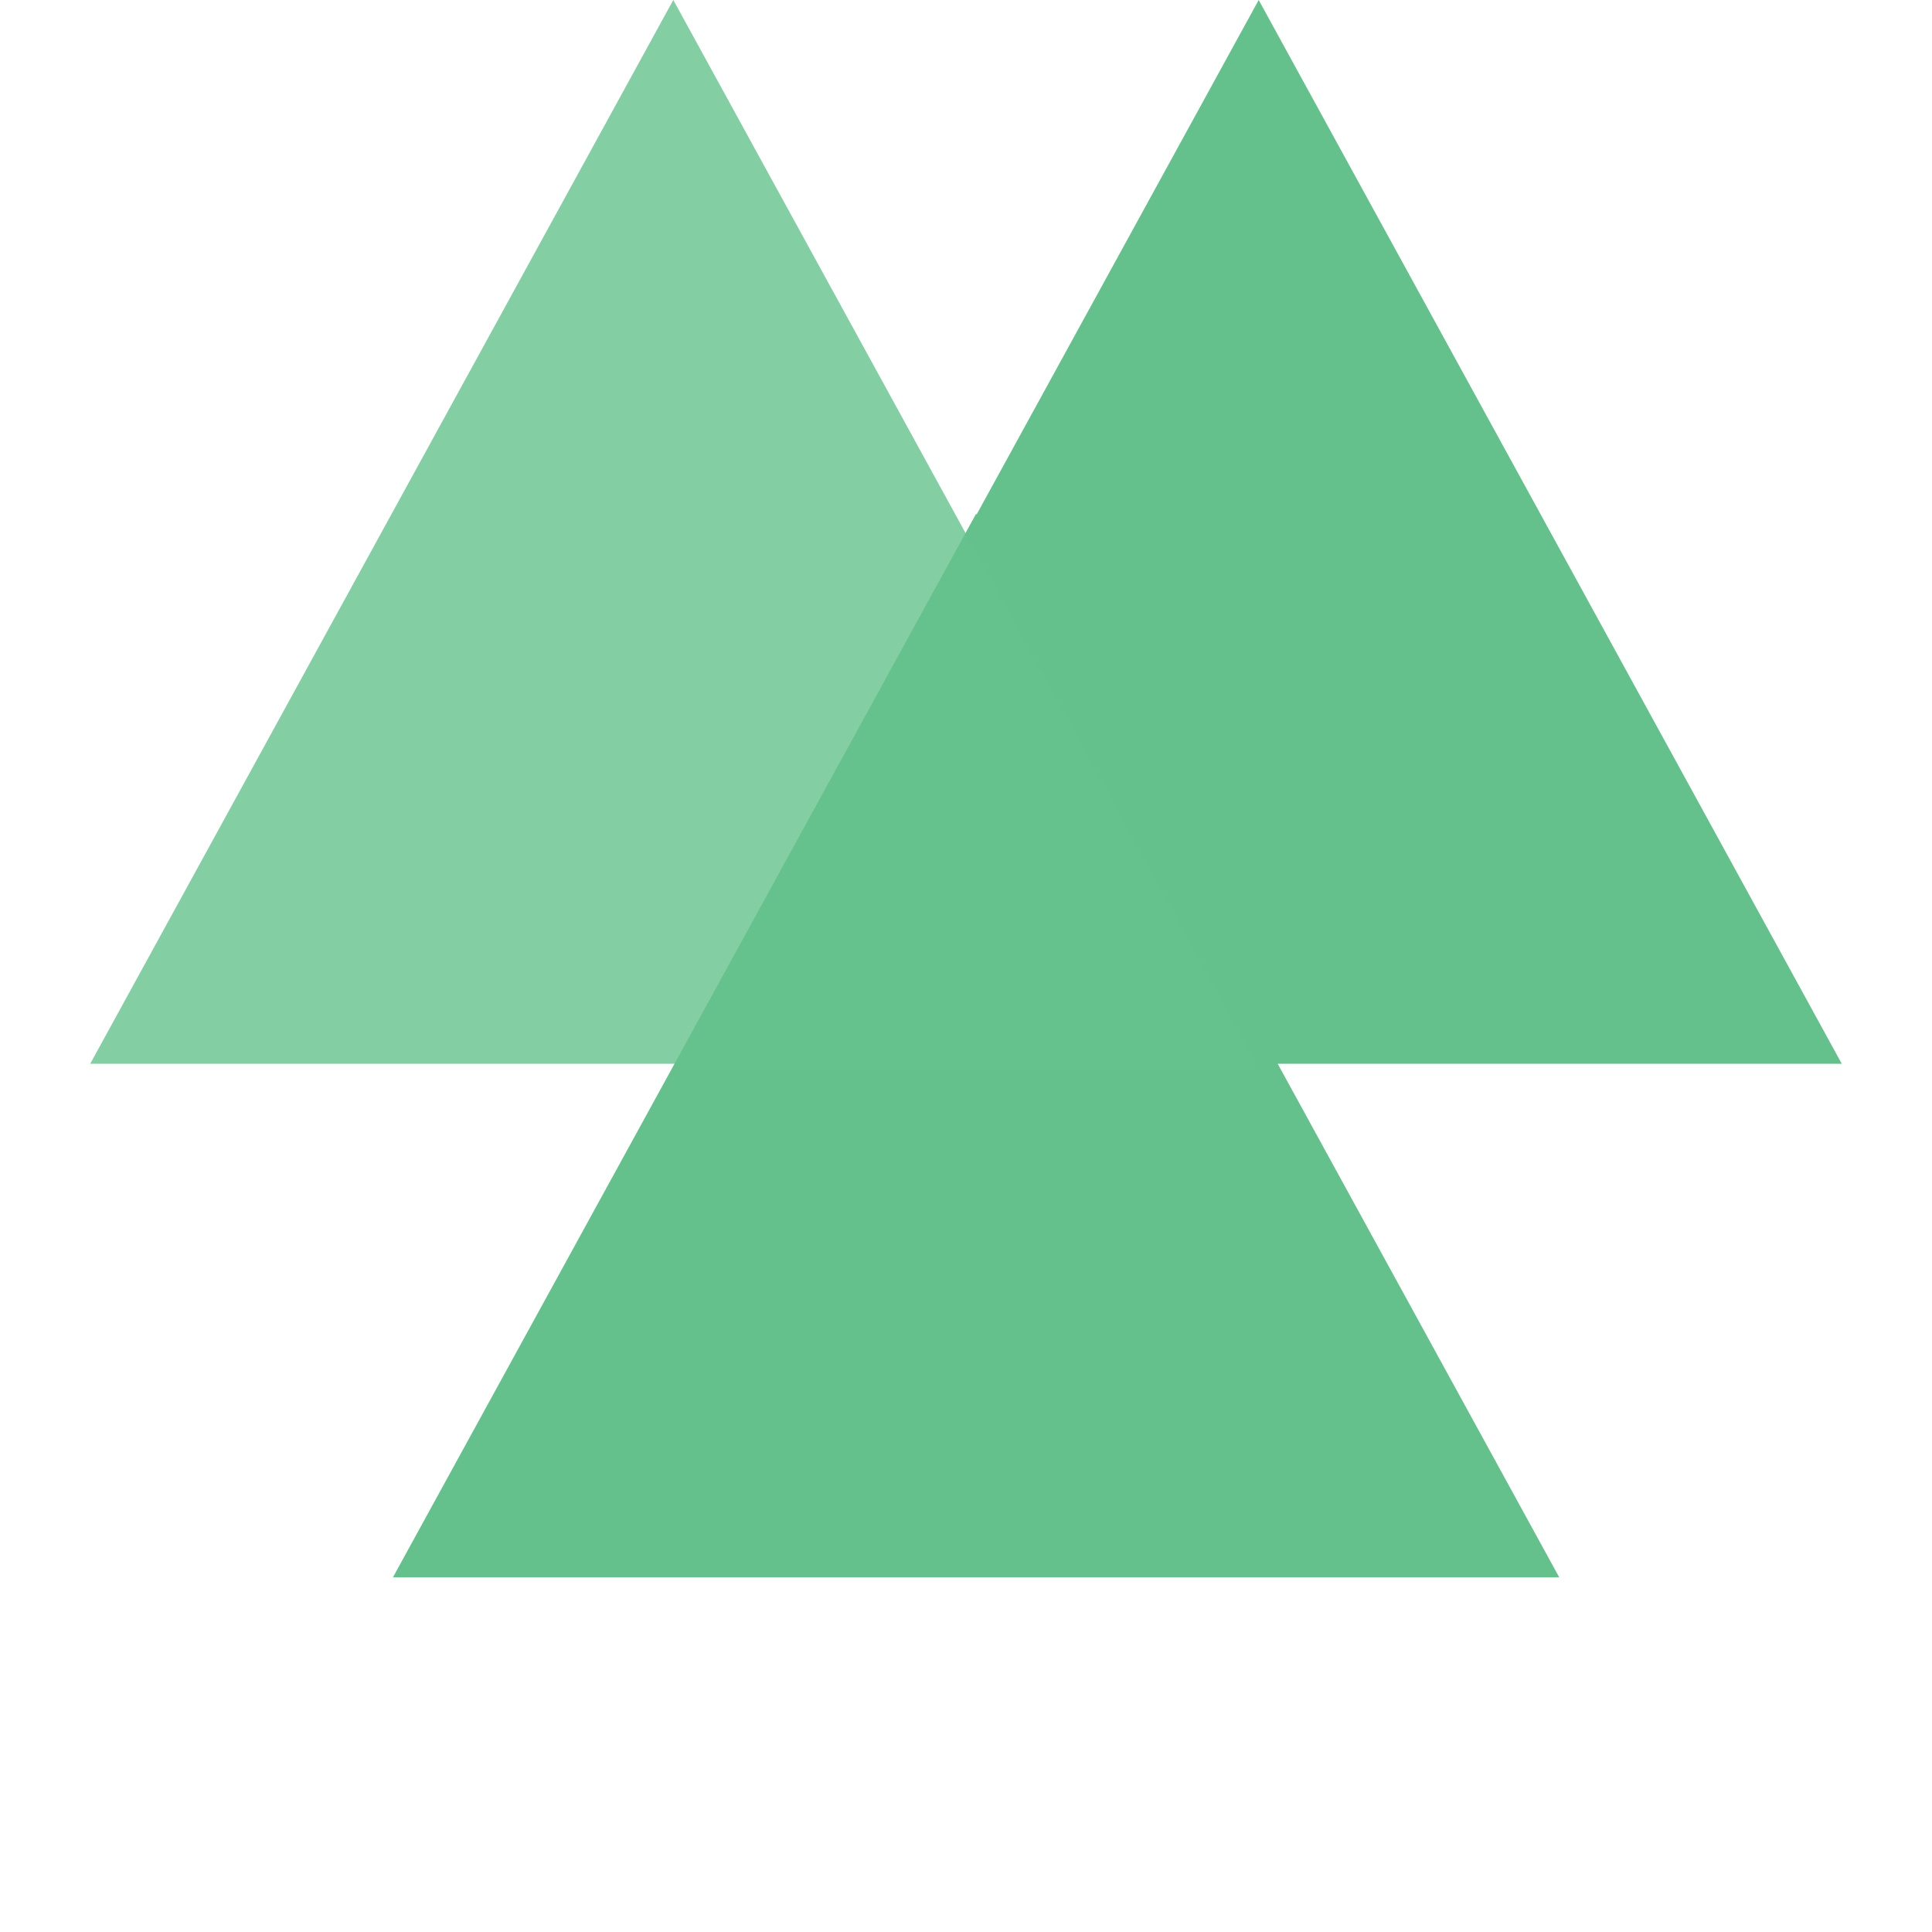 <svg width="16" height="16" viewBox="0 0 16 16" fill="none" xmlns="http://www.w3.org/2000/svg">
<path d="M8.084 4.254L12.913 13.063H3.254L8.084 4.254Z" fill="#65C18C"/>
<path d="M10.424 0L15.253 8.81H5.594L10.424 0Z" fill="#65C18C"/>
<path d="M5.576 0L10.406 8.81H0.747L5.576 0Z" fill="#65C18C" fill-opacity="0.8"/>
</svg>
